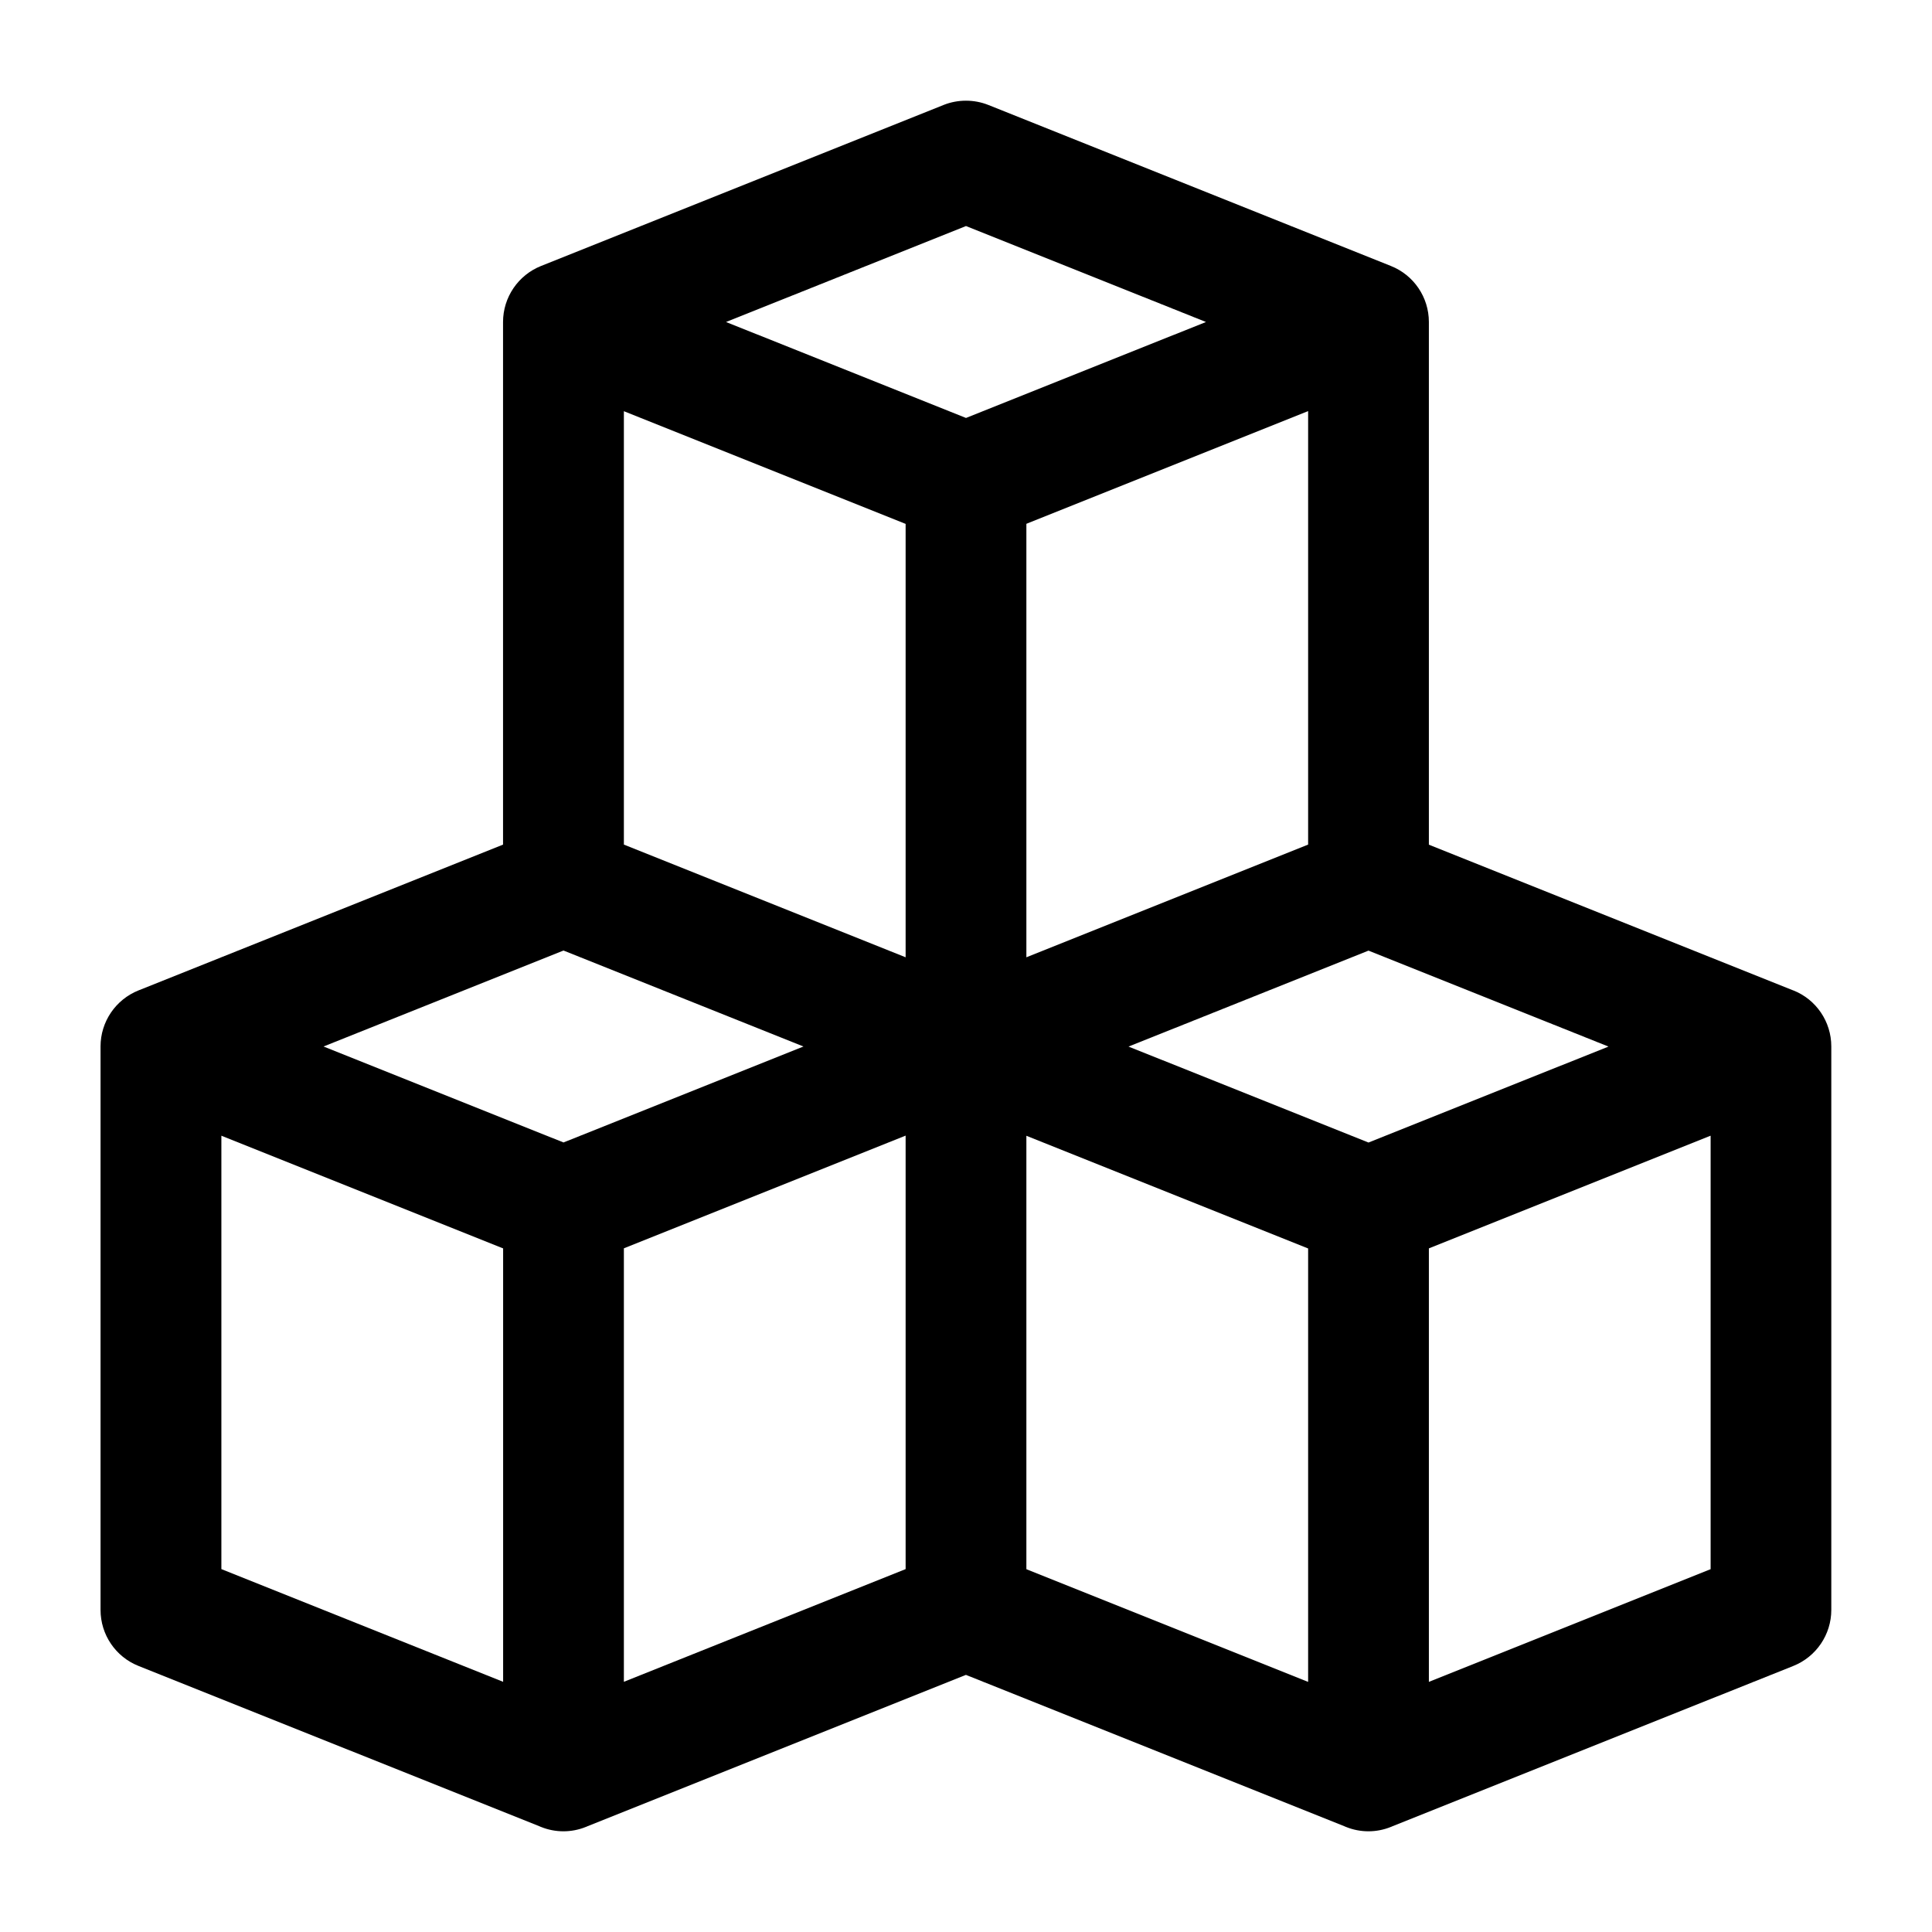 <?xml version="1.0" encoding="UTF-8"?><svg id="a" xmlns="http://www.w3.org/2000/svg" width="24" height="24" viewBox="0 0 24 24"><path d="m22.278,12.304l-4.528-1.811V4c0-.307-.187-.583-.472-.696l-5-2c-.178-.071-.379-.071-.557,0l-5,2c-.285.114-.472.39-.472.696v6.492l-4.528,1.811c-.285.114-.472.39-.472.696v7c0,.307.187.583.472.696l4.986,1.994c0.0 0.0.001 0.0.001.001l.013.005c.089.036.184.054.278.054s.189-.018.278-.054l.013-.005c0-0.0.001-0.0.001-.001l4.708-1.883,4.708,1.883c0.0 0.0.001 0.0.001.001l.013.005c.089.036.184.054.278.054s.189-.018.278-.054l.013-.005c0-0.0.001-0.0.001-.001l4.986-1.994c.285-.114.472-.39.472-.696v-7c0-.307-.187-.583-.472-.696ZM6.25,20.892l-3.5-1.4v-5.384l3.5,1.4v5.385Zm.75-6.7l-2.981-1.192,2.981-1.192,2.981,1.192-2.981,1.192Zm4.25,5.3l-3.5,1.4v-5.385l3.5-1.4v5.384Zm0-7.6l-3.5-1.4v-5.384l3.5,1.4v5.385Zm-2.231-7.892l2.981-1.192,2.981,1.192-2.981,1.192-2.981-1.192Zm7.231,1.108v5.384l-3.5,1.4v-5.385l3.5-1.4Zm0,15.785l-3.5-1.4v-5.384l3.5,1.4v5.385Zm.75-6.7l-2.981-1.192,2.981-1.192,2.981,1.192-2.981,1.192Zm4.25,5.3l-3.5,1.4v-5.385l3.5-1.4v5.384Z" stroke-width="0"/></svg>